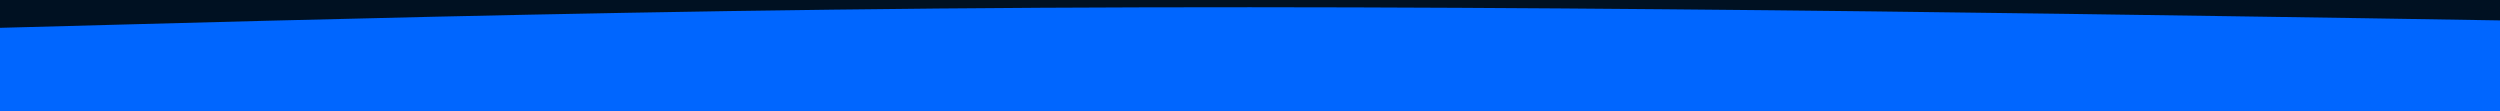 <svg id="visual" viewBox="0 0 1348 60" width="1348" height="60" xmlns="http://www.w3.org/2000/svg" xmlns:xlink="http://www.w3.org/1999/xlink" version="1.1"><rect x="0" y="0" width="1348" height="60" fill="#001122"></rect><path d="M0 15L74.8 13C149.7 11 299.3 7 449.2 5.2C599 3.3 749 3.7 898.8 5C1048.7 6.3 1198.3 8.7 1273.2 9.8L1348 11L1348 61L1273.2 61C1198.3 61 1048.7 61 898.8 61C749 61 599 61 449.2 61C299.3 61 149.7 61 74.8 61L0 61Z" fill="#0066FF" stroke-linecap="round" stroke-linejoin="miter"></path></svg>